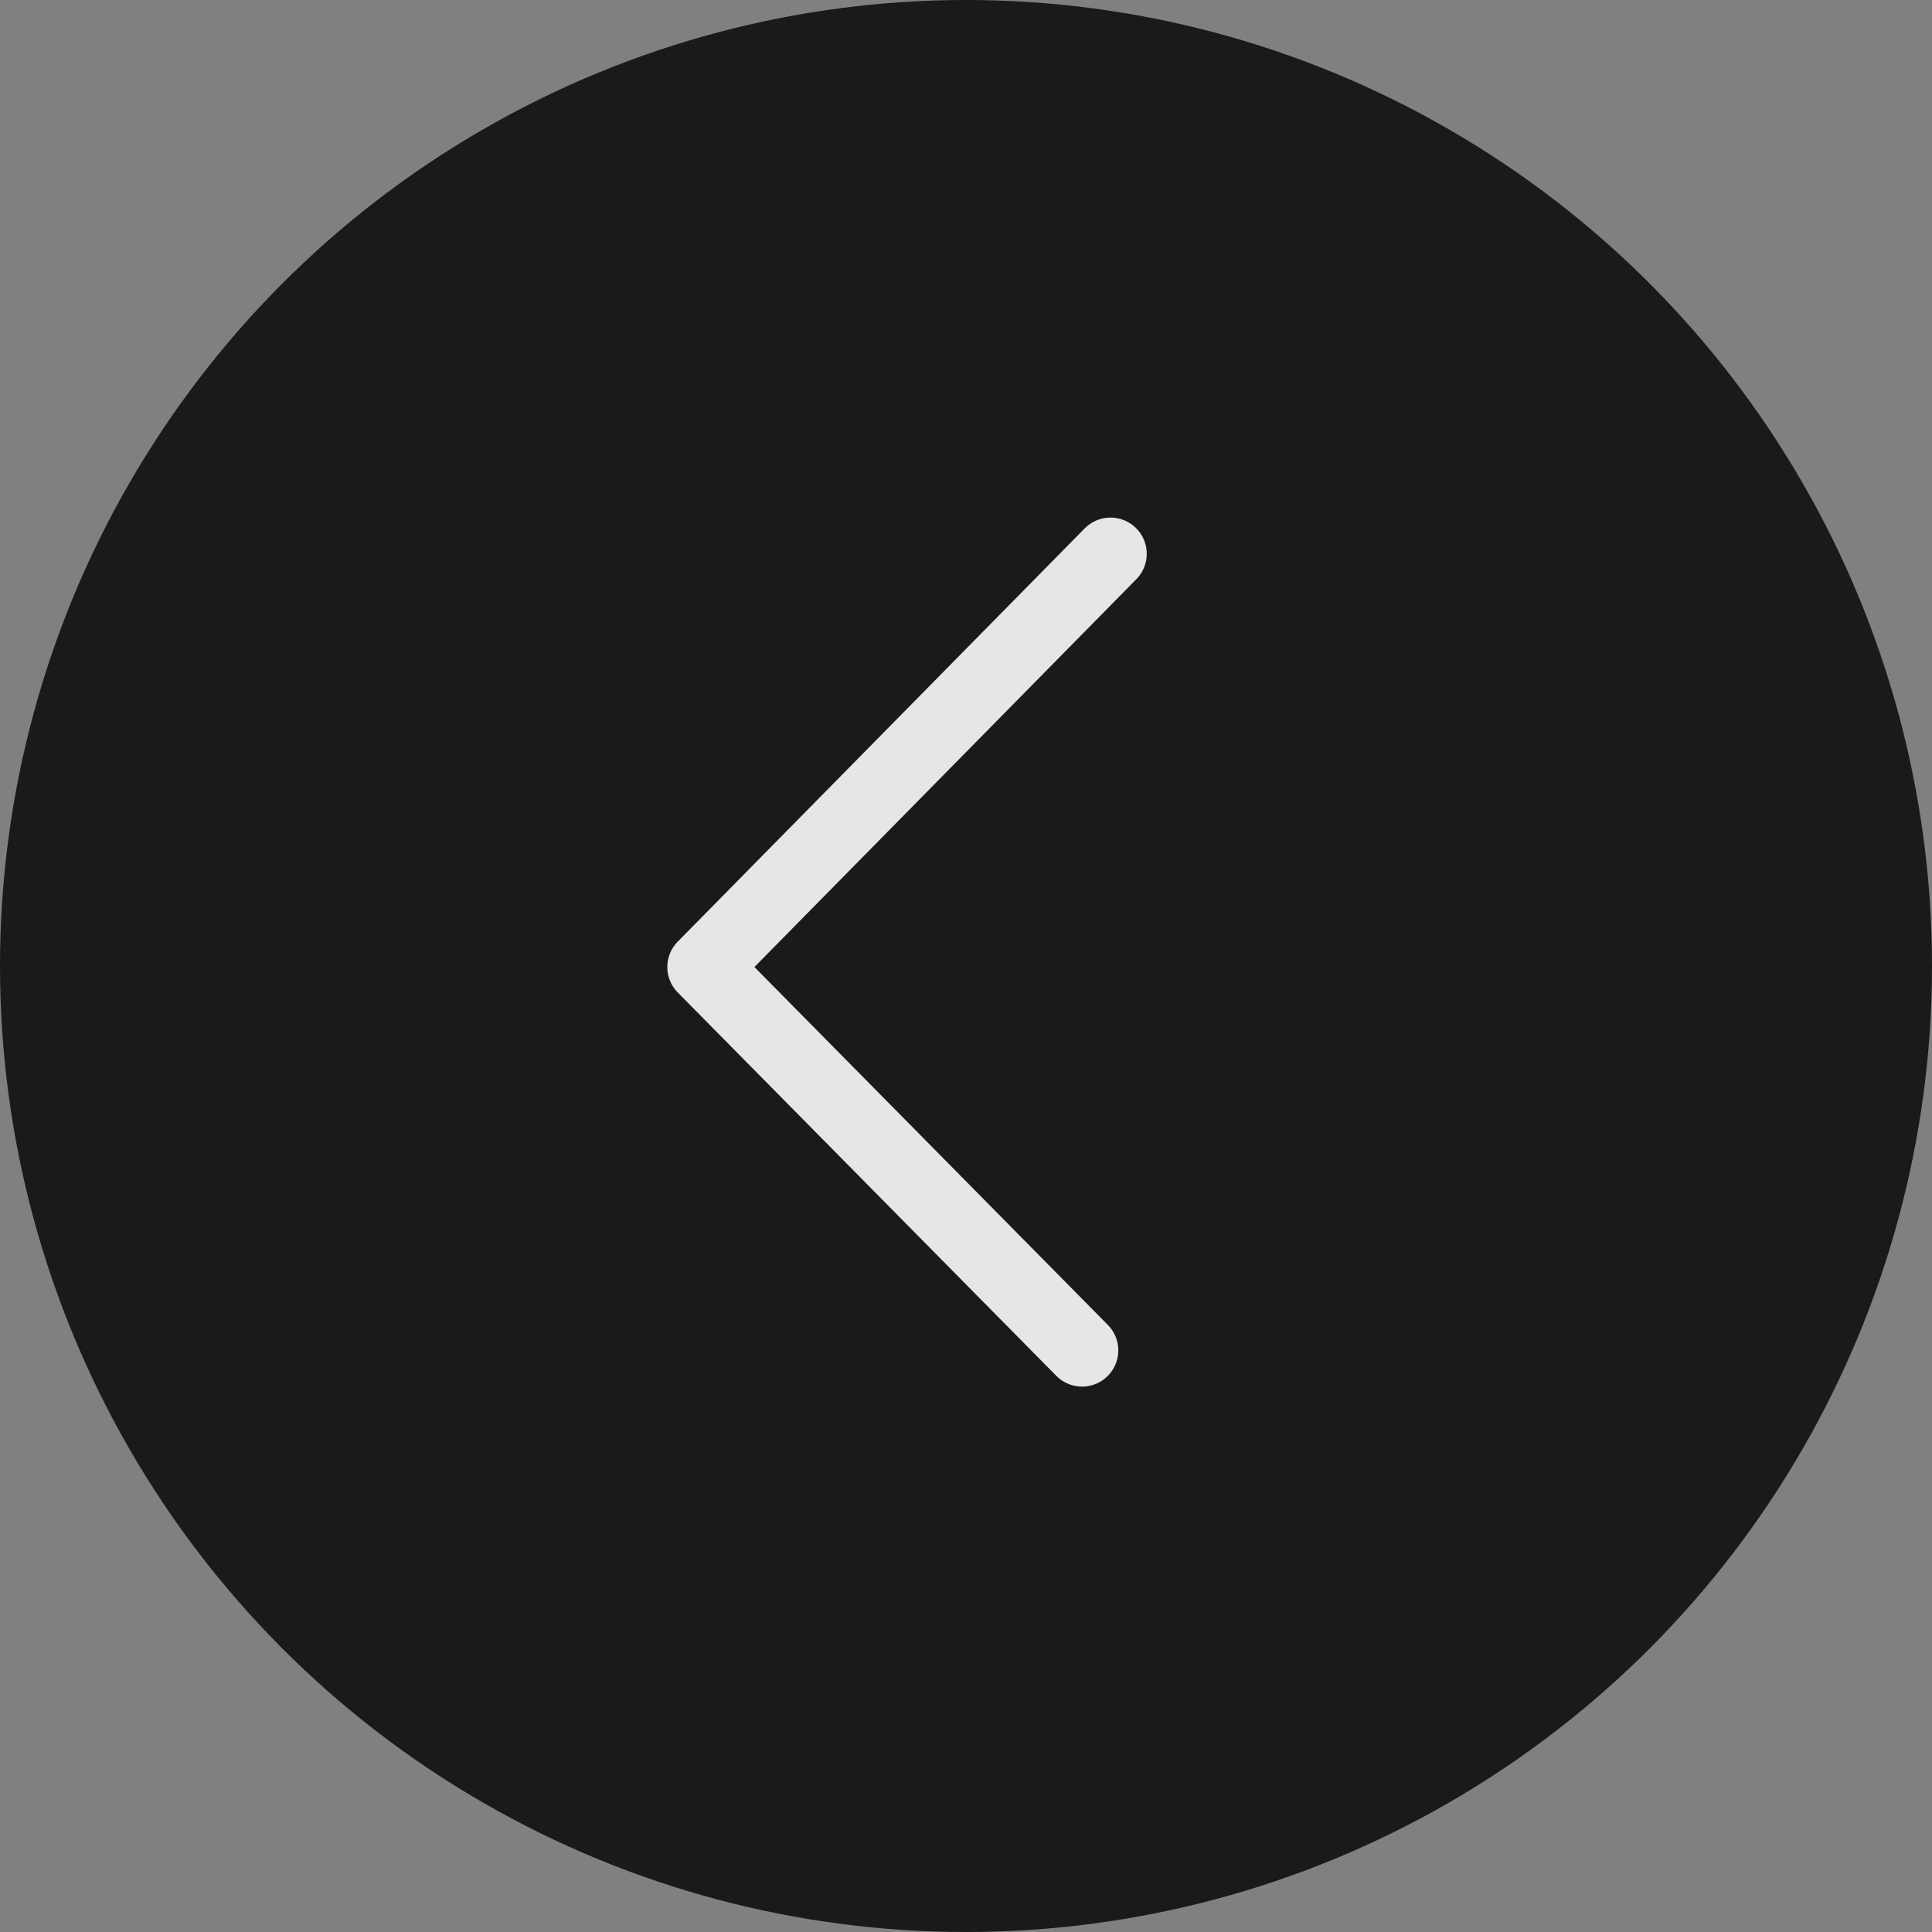 <?xml version="1.0" encoding="UTF-8"?>
<svg width="40px" height="40px" viewBox="0 0 40 40" version="1.1" xmlns="http://www.w3.org/2000/svg" xmlns:xlink="http://www.w3.org/1999/xlink">
    <rect x="0" y="0" width="40" height="40" fill="#808080" stroke="none"/>
    <!-- Generator: Sketch 46.2 (44496) - http://www.bohemiancoding.com/sketch -->
    <title>home_banner_icon-_ll</title>
    <desc>Created with Sketch.</desc>
    <defs></defs>
    <g id="Page-1" stroke="none" stroke-width="1" fill="none" fill-rule="evenodd" opacity="0.8">
        <g id="首页" transform="translate(-175, -280)">
            <g id="home_banner_icon-_ll" transform="translate(195, 300) scale(-1, 1) translate(-195, -300) translate(175, 280)">
                <circle id="Oval-2" fill="#000000" cx="20" cy="20" r="20"></circle>
                <polyline id="Path-40" stroke="#FFFFFF" stroke-width="1.5" stroke-linecap="round" stroke-linejoin="round" points="17.008 11.466 25.434 20.022 17.597 27.958"></polyline>
            </g>
        </g>
    </g>
</svg>